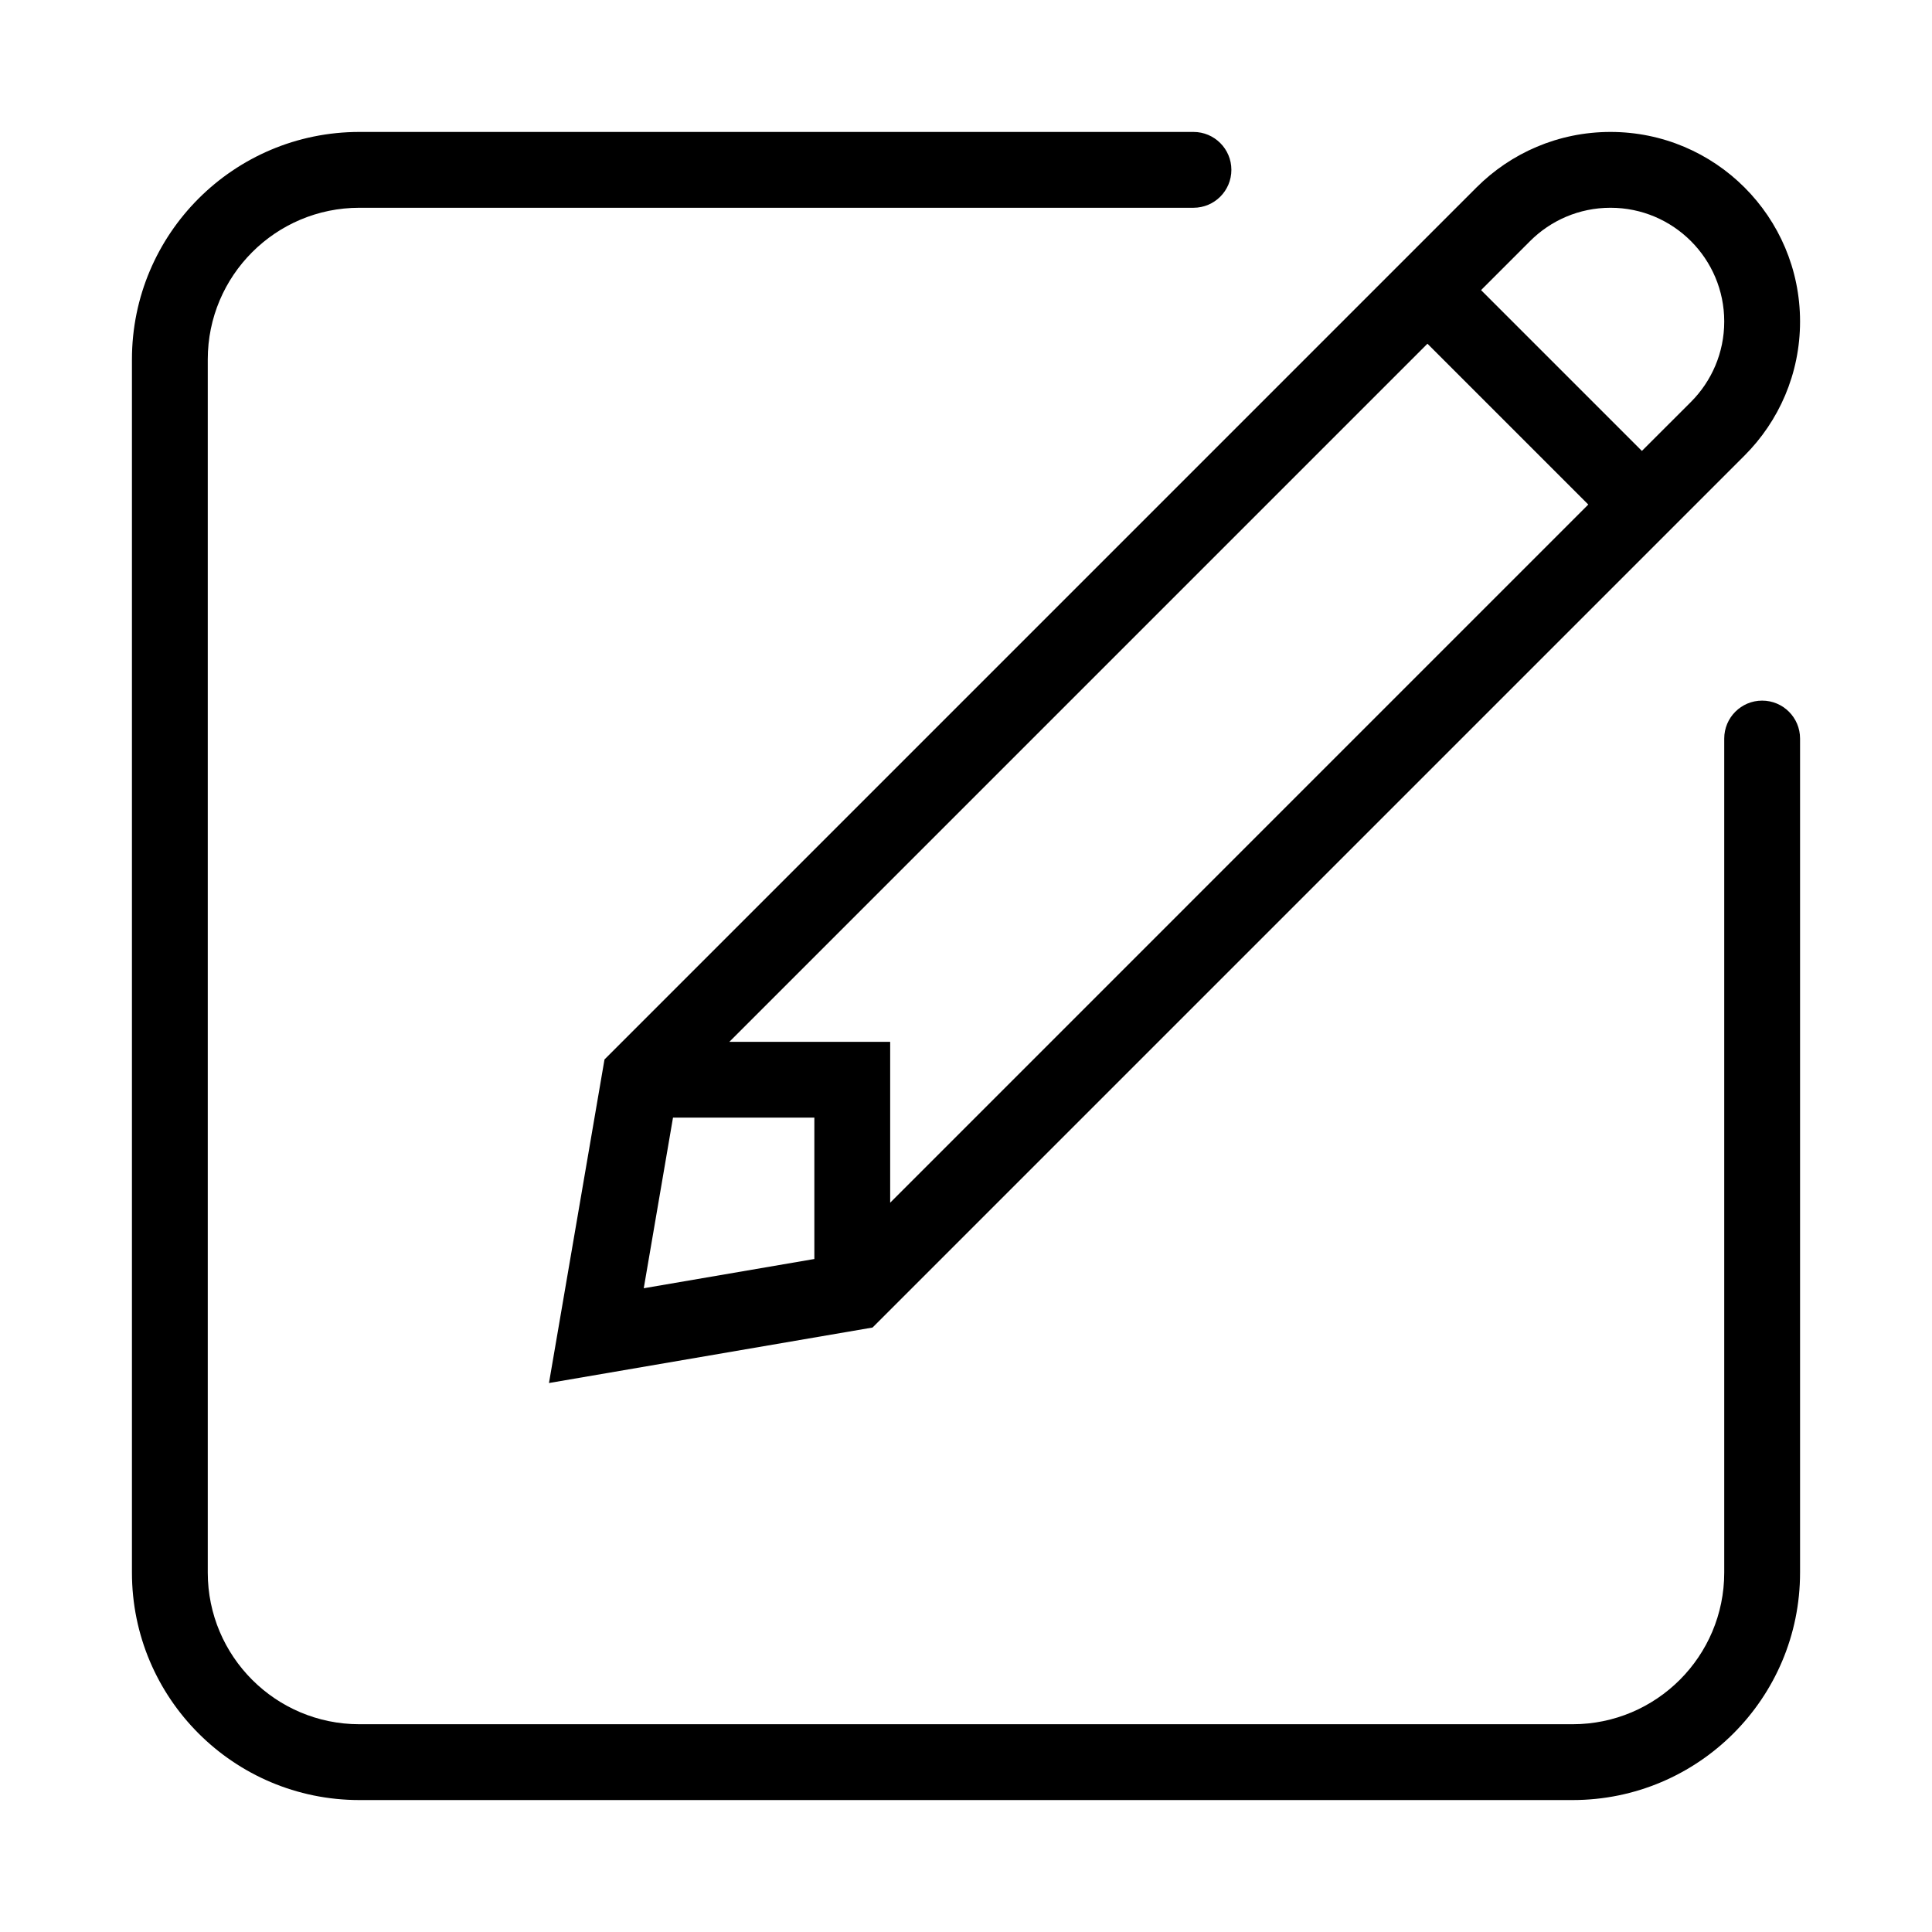 <?xml version="1.0" standalone="no"?><!DOCTYPE svg PUBLIC "-//W3C//DTD SVG 1.1//EN" "http://www.w3.org/Graphics/SVG/1.1/DTD/svg11.dtd"><svg t="1509852990560" class="icon" style="" viewBox="0 0 1024 1024" version="1.1" xmlns="http://www.w3.org/2000/svg" p-id="1805" xmlns:xlink="http://www.w3.org/1999/xlink" width="200" height="200"><defs><style type="text/css"></style></defs><path d="M290.966 733.034l171.506-29.416 462.162-462.162c18.189-18.189 29.434-43.306 29.434-71.054 0-55.494-44.977-100.47-100.47-100.47-27.748 0-52.866 11.244-71.037 29.433L320.399 561.528 290.966 733.034zM810.976 127.78c10.912-10.912 25.982-17.66 42.622-17.66 33.281 0 60.282 27 60.282 60.282 0 16.64-6.75 31.731-17.661 42.641l-25.982 25.961-85.242-85.242L810.976 127.78zM756.581 182.175l85.242 85.242L471.812 637.451l0-85.263L386.568 552.188 756.581 182.175zM356.703 592.376l74.921 0 0 74.92-90.423 15.502L356.703 592.376zM933.974 371.341c-11.106 0-20.094 9.006-20.094 20.094l0 442.068c0 44.388-35.989 80.376-80.376 80.376L190.496 913.879c-44.388 0-80.376-35.989-80.376-80.376L110.12 190.496c0-44.388 35.989-80.376 80.376-80.376l442.068 0c11.106 0 20.094-8.988 20.094-20.094 0-11.088-8.989-20.094-20.094-20.094l-442.068 0c-66.582 0-120.564 53.982-120.564 120.564l0 643.009c0 66.602 53.982 120.564 120.564 120.564l643.009 0c66.601 0 120.564-53.962 120.564-120.564l0-442.068C954.068 380.348 945.08 371.341 933.974 371.341z" p-id="1806"></path></svg>